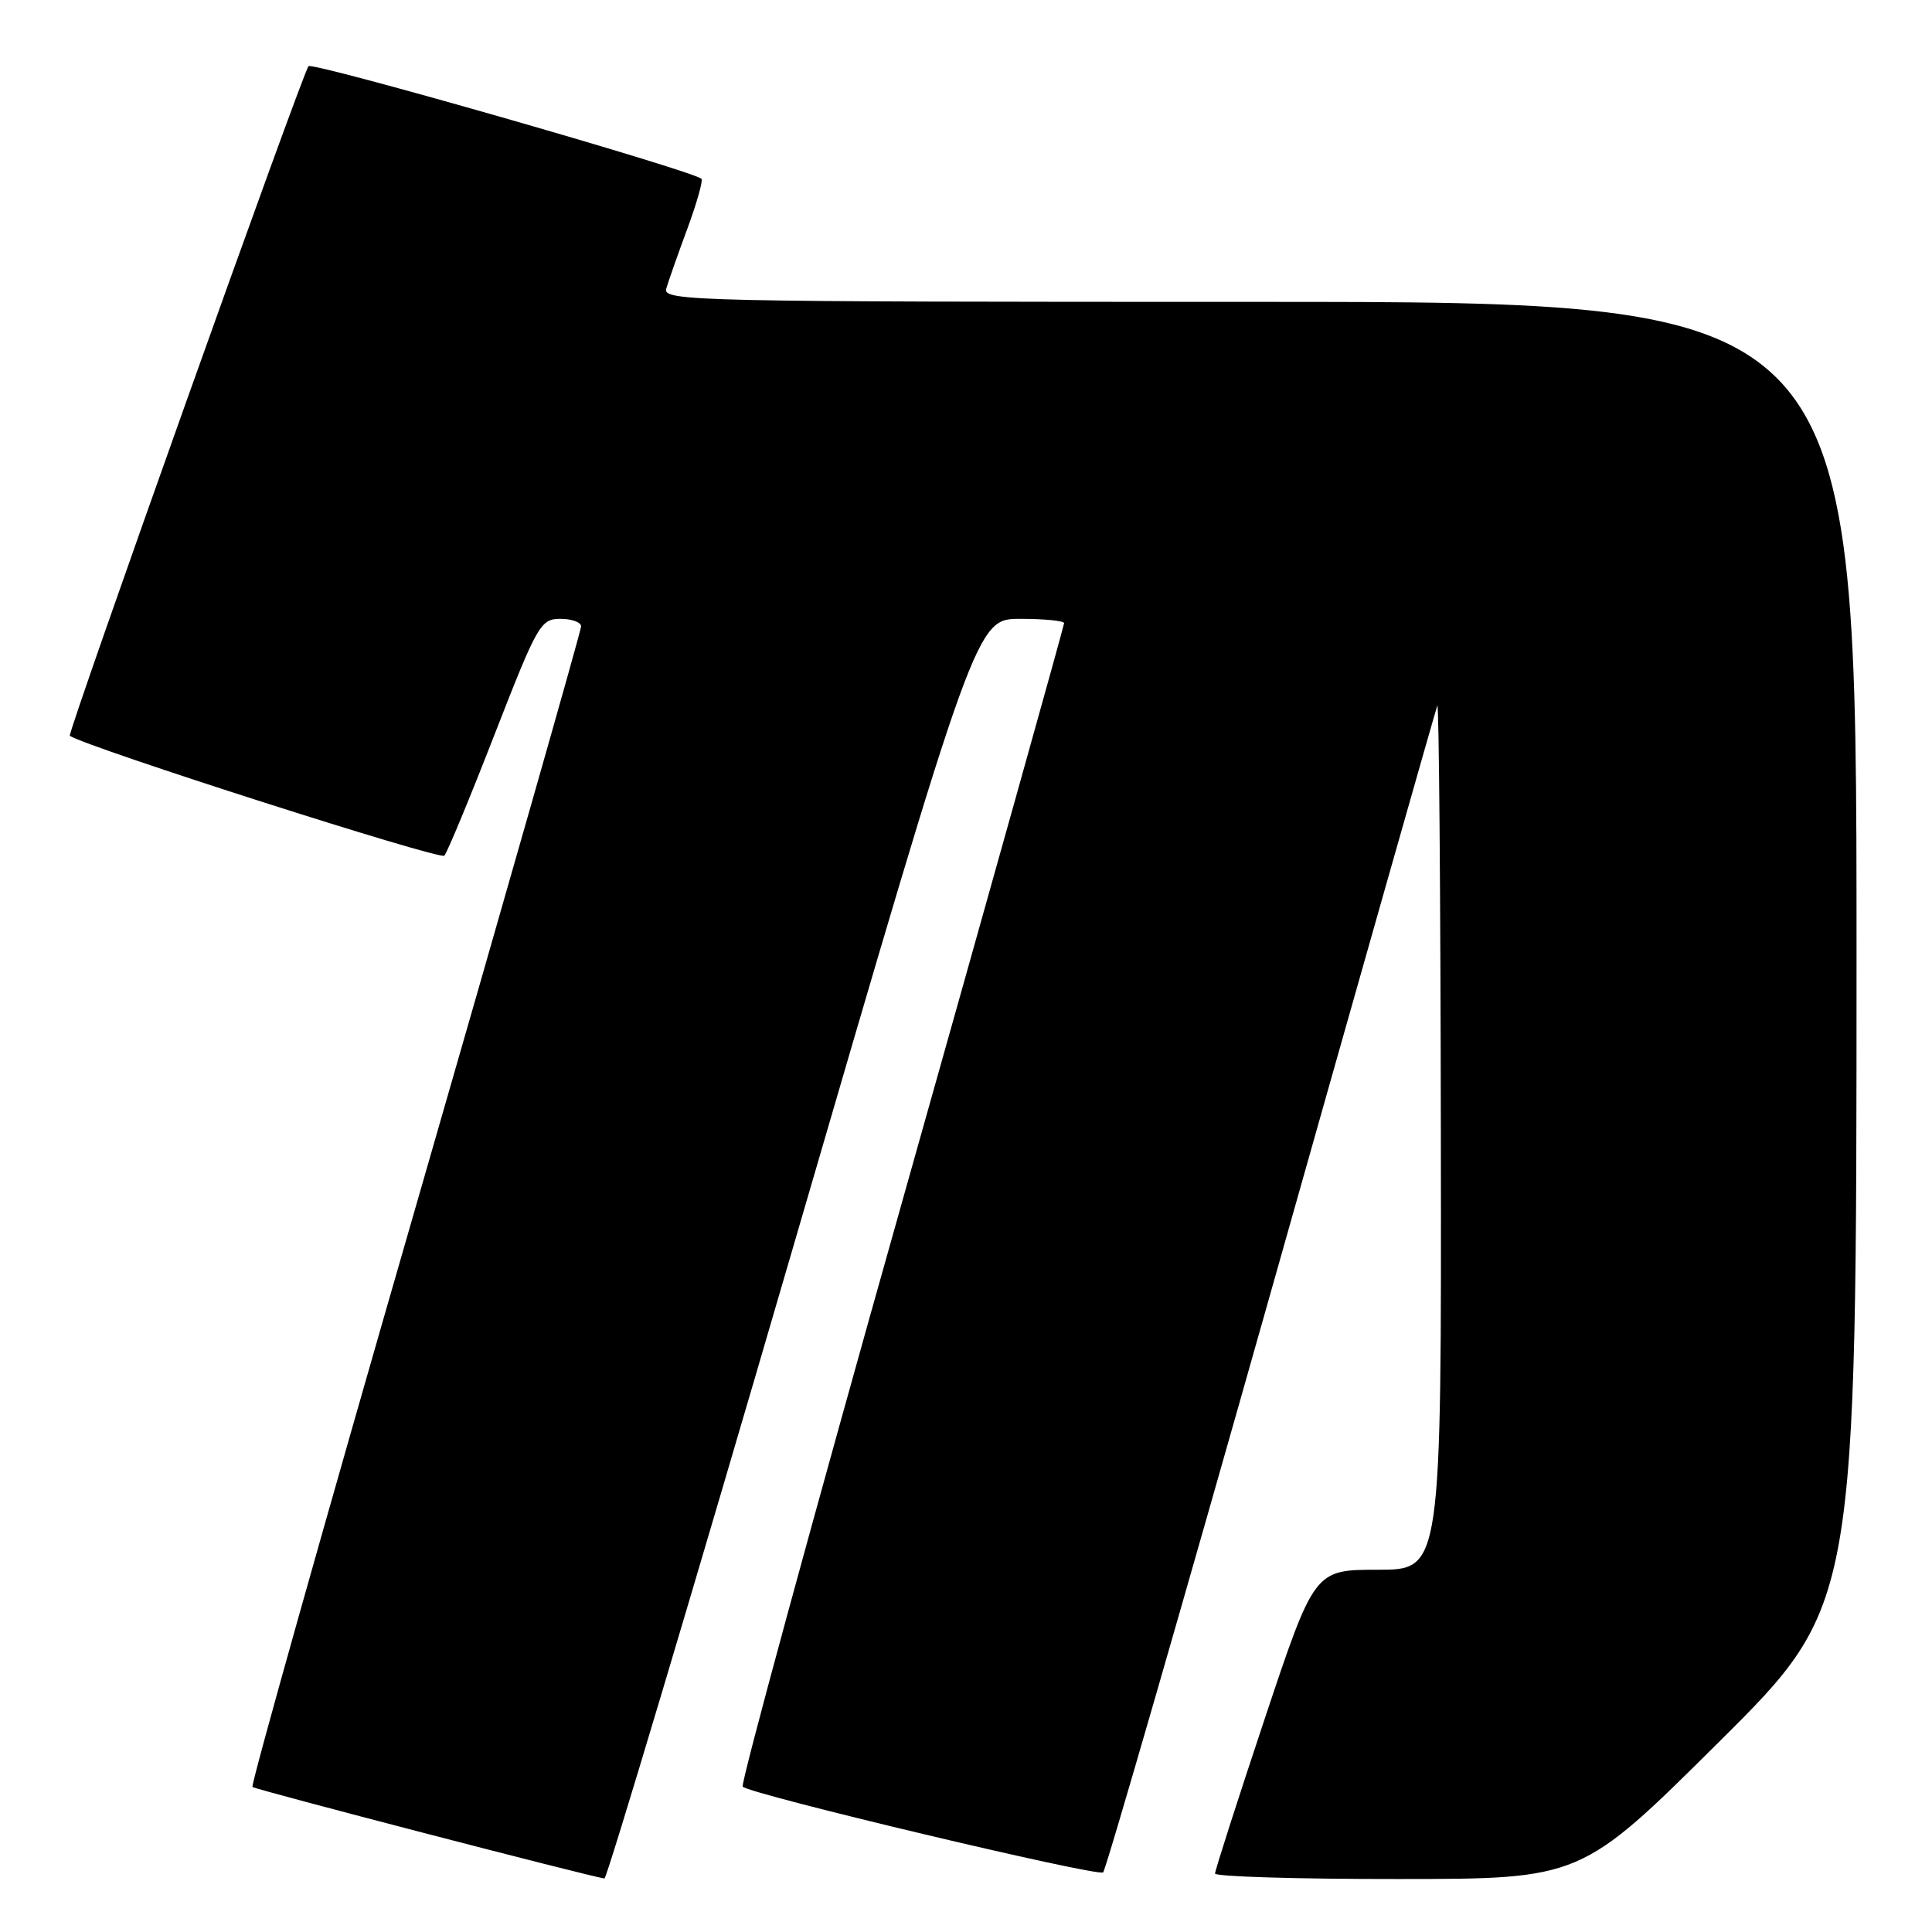 <?xml version="1.0" encoding="UTF-8" standalone="no"?>
<!DOCTYPE svg PUBLIC "-//W3C//DTD SVG 1.1//EN" "http://www.w3.org/Graphics/SVG/1.1/DTD/svg11.dtd" >
<svg xmlns="http://www.w3.org/2000/svg" xmlns:xlink="http://www.w3.org/1999/xlink" version="1.1" viewBox="0 0 256 256">
 <g >
 <path fill="currentColor"
d=" M 105.02 165.50 C 129.36 82.00 129.36 82.00 135.18 82.00 C 138.38 82.00 141.00 82.26 141.00 82.57 C 141.00 82.88 131.29 117.57 119.42 159.66 C 107.55 201.74 98.10 236.43 98.41 236.74 C 99.43 237.77 145.48 248.72 146.17 248.10 C 146.54 247.77 156.56 213.07 168.45 171.00 C 180.33 128.93 190.24 94.05 190.45 93.50 C 190.67 92.95 190.88 118.49 190.92 150.25 C 191.00 208.00 191.00 208.00 182.58 208.00 C 174.17 208.00 174.17 208.00 167.58 227.75 C 163.96 238.61 161.00 247.84 161.00 248.25 C 161.00 248.66 171.91 248.99 185.25 248.98 C 209.50 248.97 209.50 248.97 227.75 230.84 C 246.00 212.71 246.00 212.71 246.00 126.36 C 246.00 40.00 246.00 40.00 166.88 40.00 C 92.01 40.00 87.79 39.91 88.28 38.25 C 88.56 37.29 89.82 33.70 91.09 30.27 C 92.35 26.85 93.18 23.89 92.94 23.69 C 91.51 22.52 41.44 8.17 40.88 8.77 C 40.11 9.59 8.87 97.25 9.25 97.50 C 11.68 99.07 58.35 114.01 58.88 113.38 C 59.29 112.90 62.30 105.64 65.56 97.25 C 71.22 82.73 71.63 82.01 74.25 82.00 C 75.76 82.00 77.00 82.45 77.00 83.00 C 77.00 83.54 67.10 118.27 55.01 160.17 C 42.91 202.07 33.21 236.55 33.45 236.78 C 33.79 237.12 77.71 248.54 80.09 248.91 C 80.41 248.96 91.63 211.43 105.02 165.50 Z "/>
</g>
</svg>